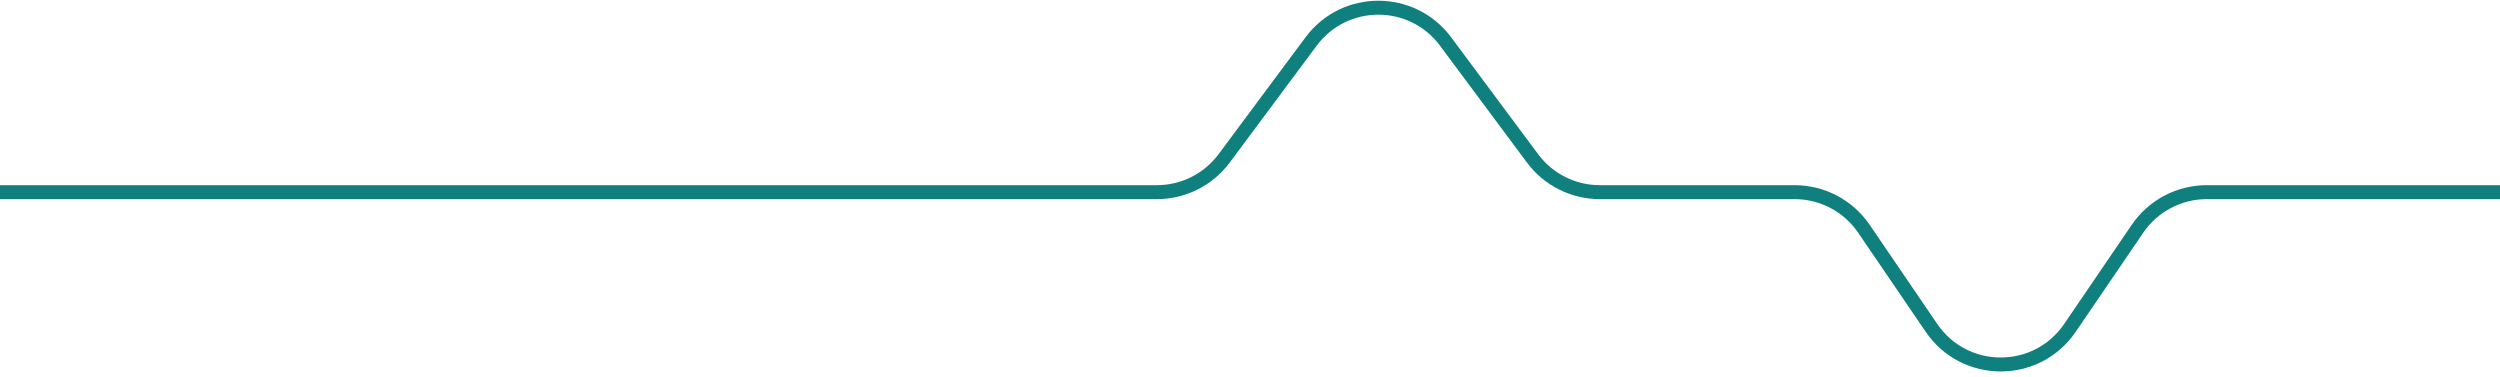 <svg width="358" height="54" viewBox="0 0 358 54" fill="none" xmlns="http://www.w3.org/2000/svg">
<path d="M358 27.516L316.006 27.516C312.037 27.516 308.325 29.478 306.09 32.758L296.417 46.951C291.653 53.94 281.348 53.94 276.585 46.951L266.911 32.758C264.676 29.478 260.964 27.516 256.995 27.516L229.087 27.516C225.293 27.516 221.723 25.722 219.459 22.679L207.006 5.941C202.208 -0.509 192.549 -0.509 187.751 5.941L175.298 22.679C173.033 25.722 169.463 27.516 165.67 27.516L-2.97101e-06 27.516" stroke="#10807E" stroke-width="2"/>
</svg>
